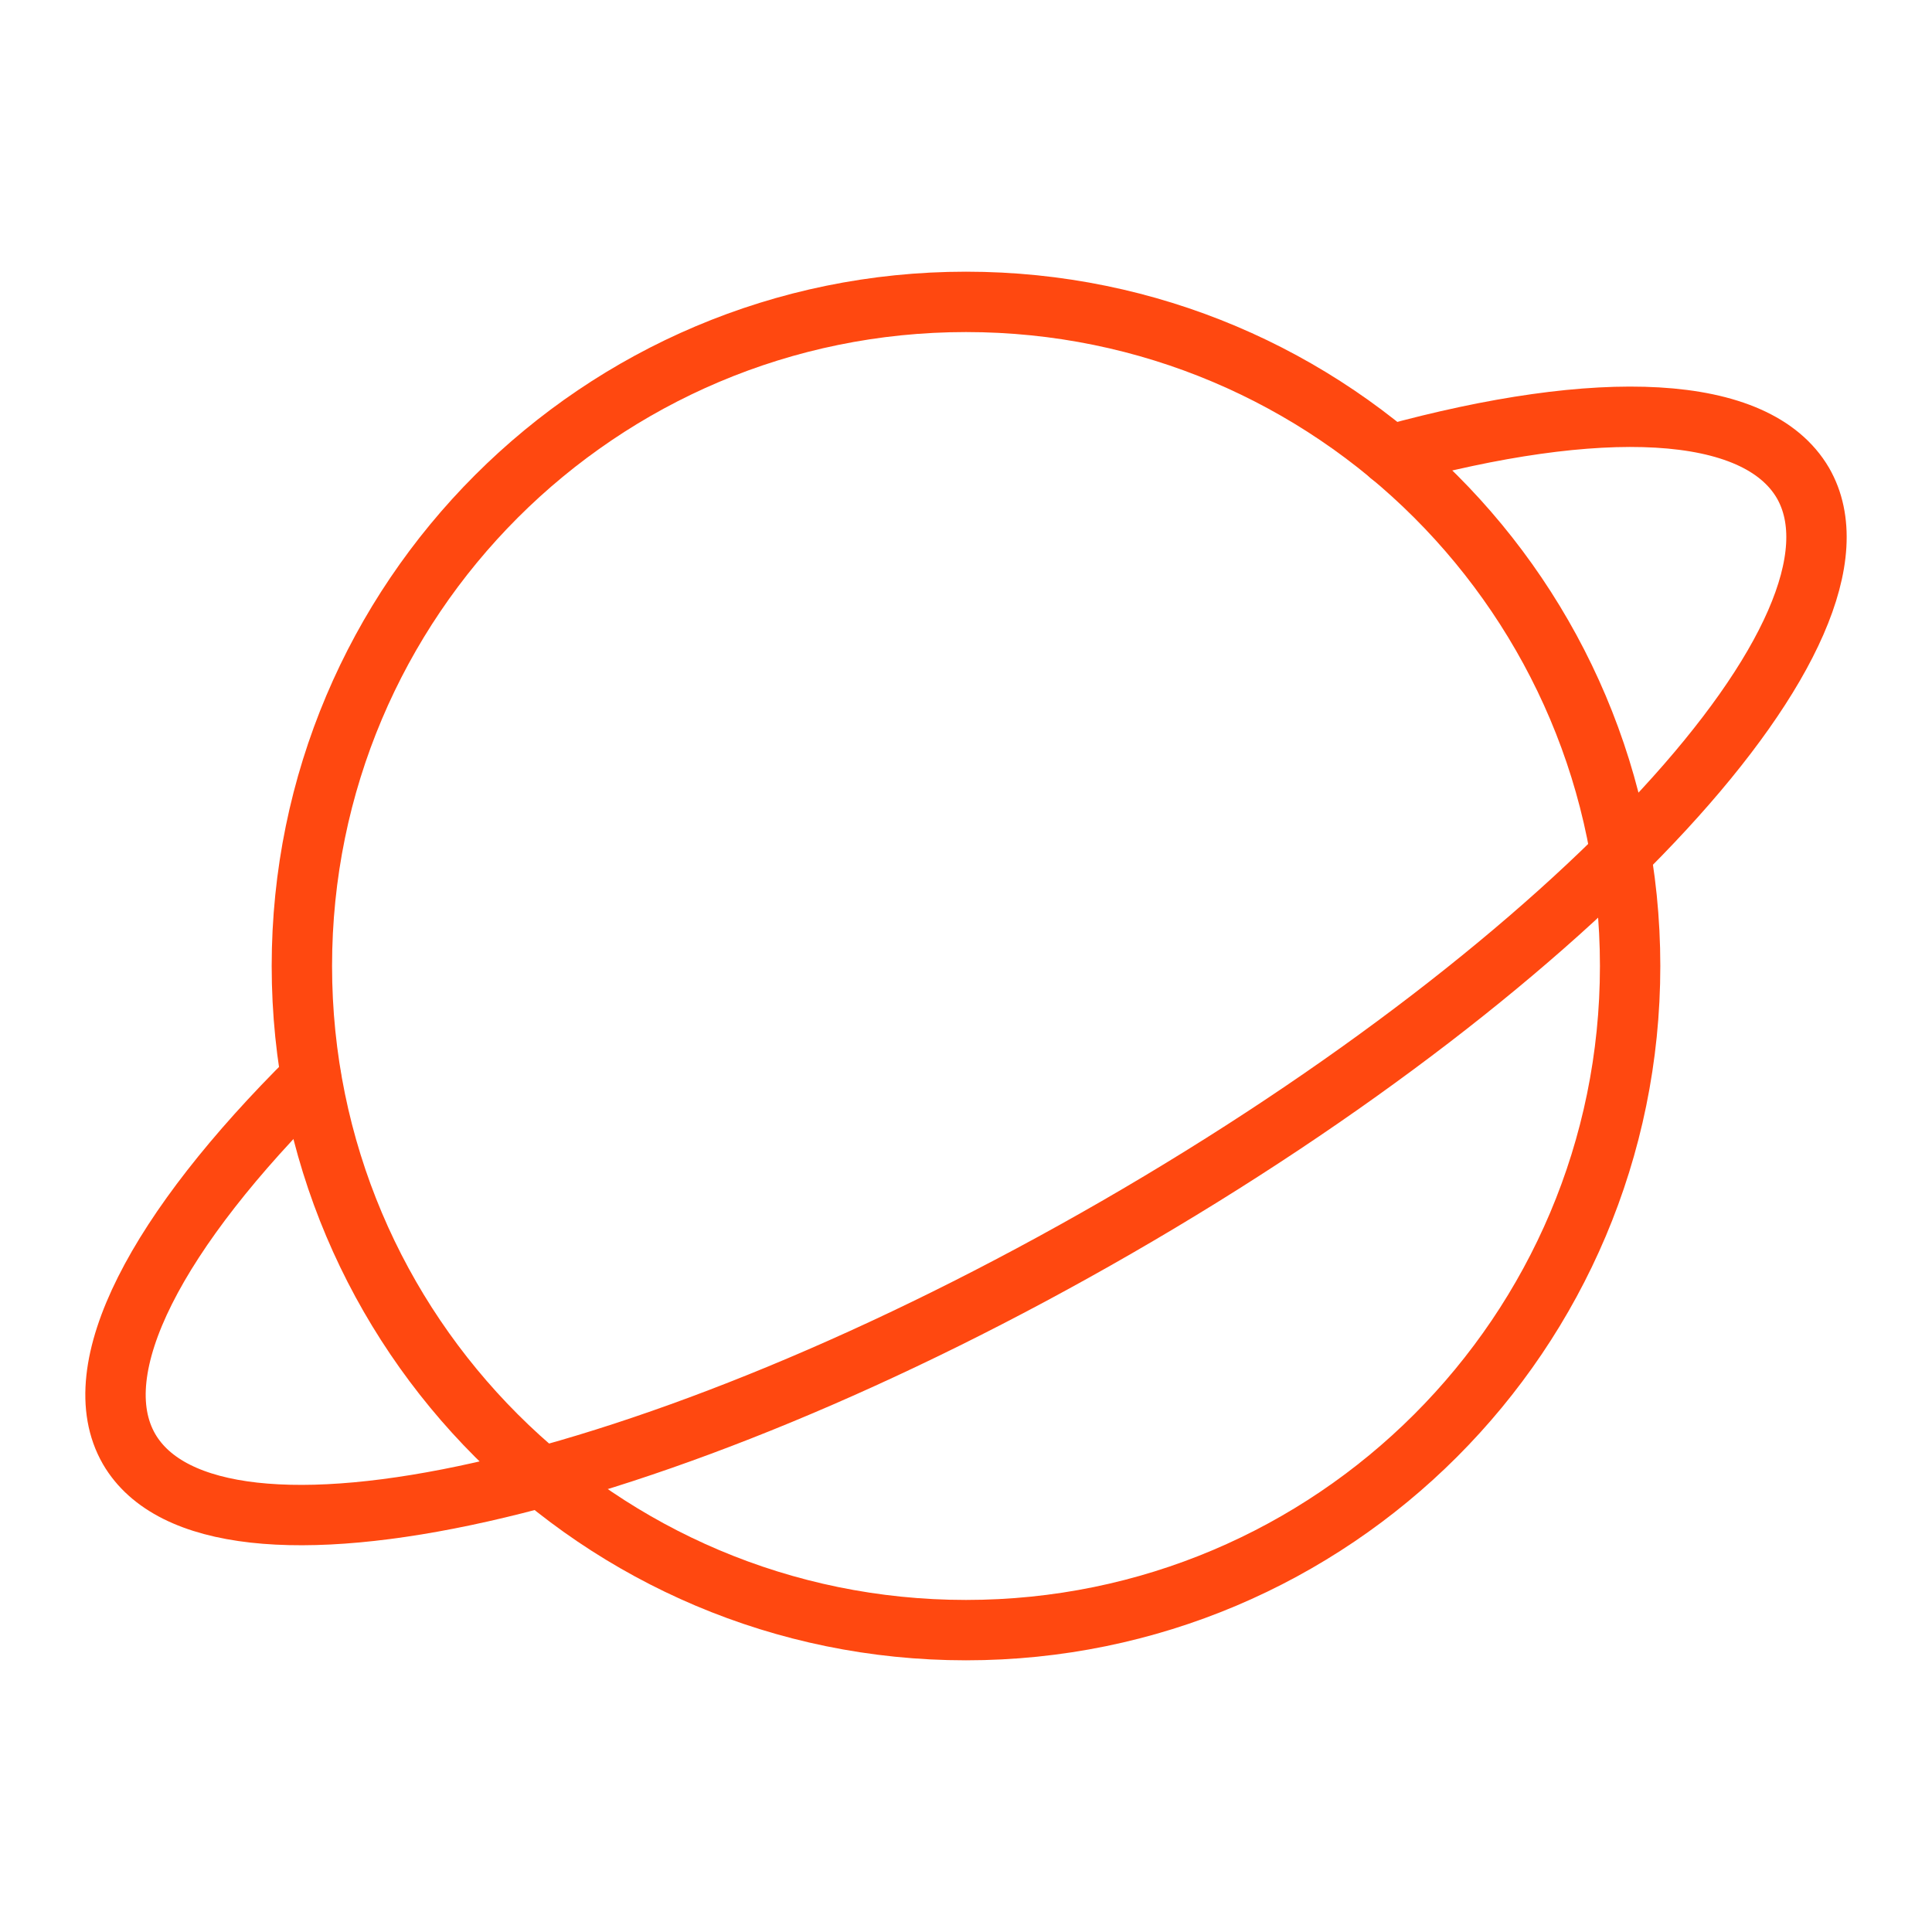 <svg width="64" height="64" viewBox="0 0 64 64" fill="none" xmlns="http://www.w3.org/2000/svg">
<path d="M32 54C44.15 54 54 44.15 54 32C54 19.85 44.15 10 32 10C19.85 10 10 19.85 10 32C10 44.15 19.85 54 32 54Z" stroke="#FF4810" stroke-width="2" stroke-linecap="round" stroke-linejoin="round"/>
<path d="M46.05 15.075C52.975 13.175 58.175 13.35 59.725 16C62.475 20.775 52.3 31.825 37 40.65C21.7 49.475 7.05 52.775 4.275 48C2.75 45.35 5.2 40.75 10.3 35.7" stroke="#FF4810" stroke-width="2" stroke-linecap="round" stroke-linejoin="round"/>
</svg>
